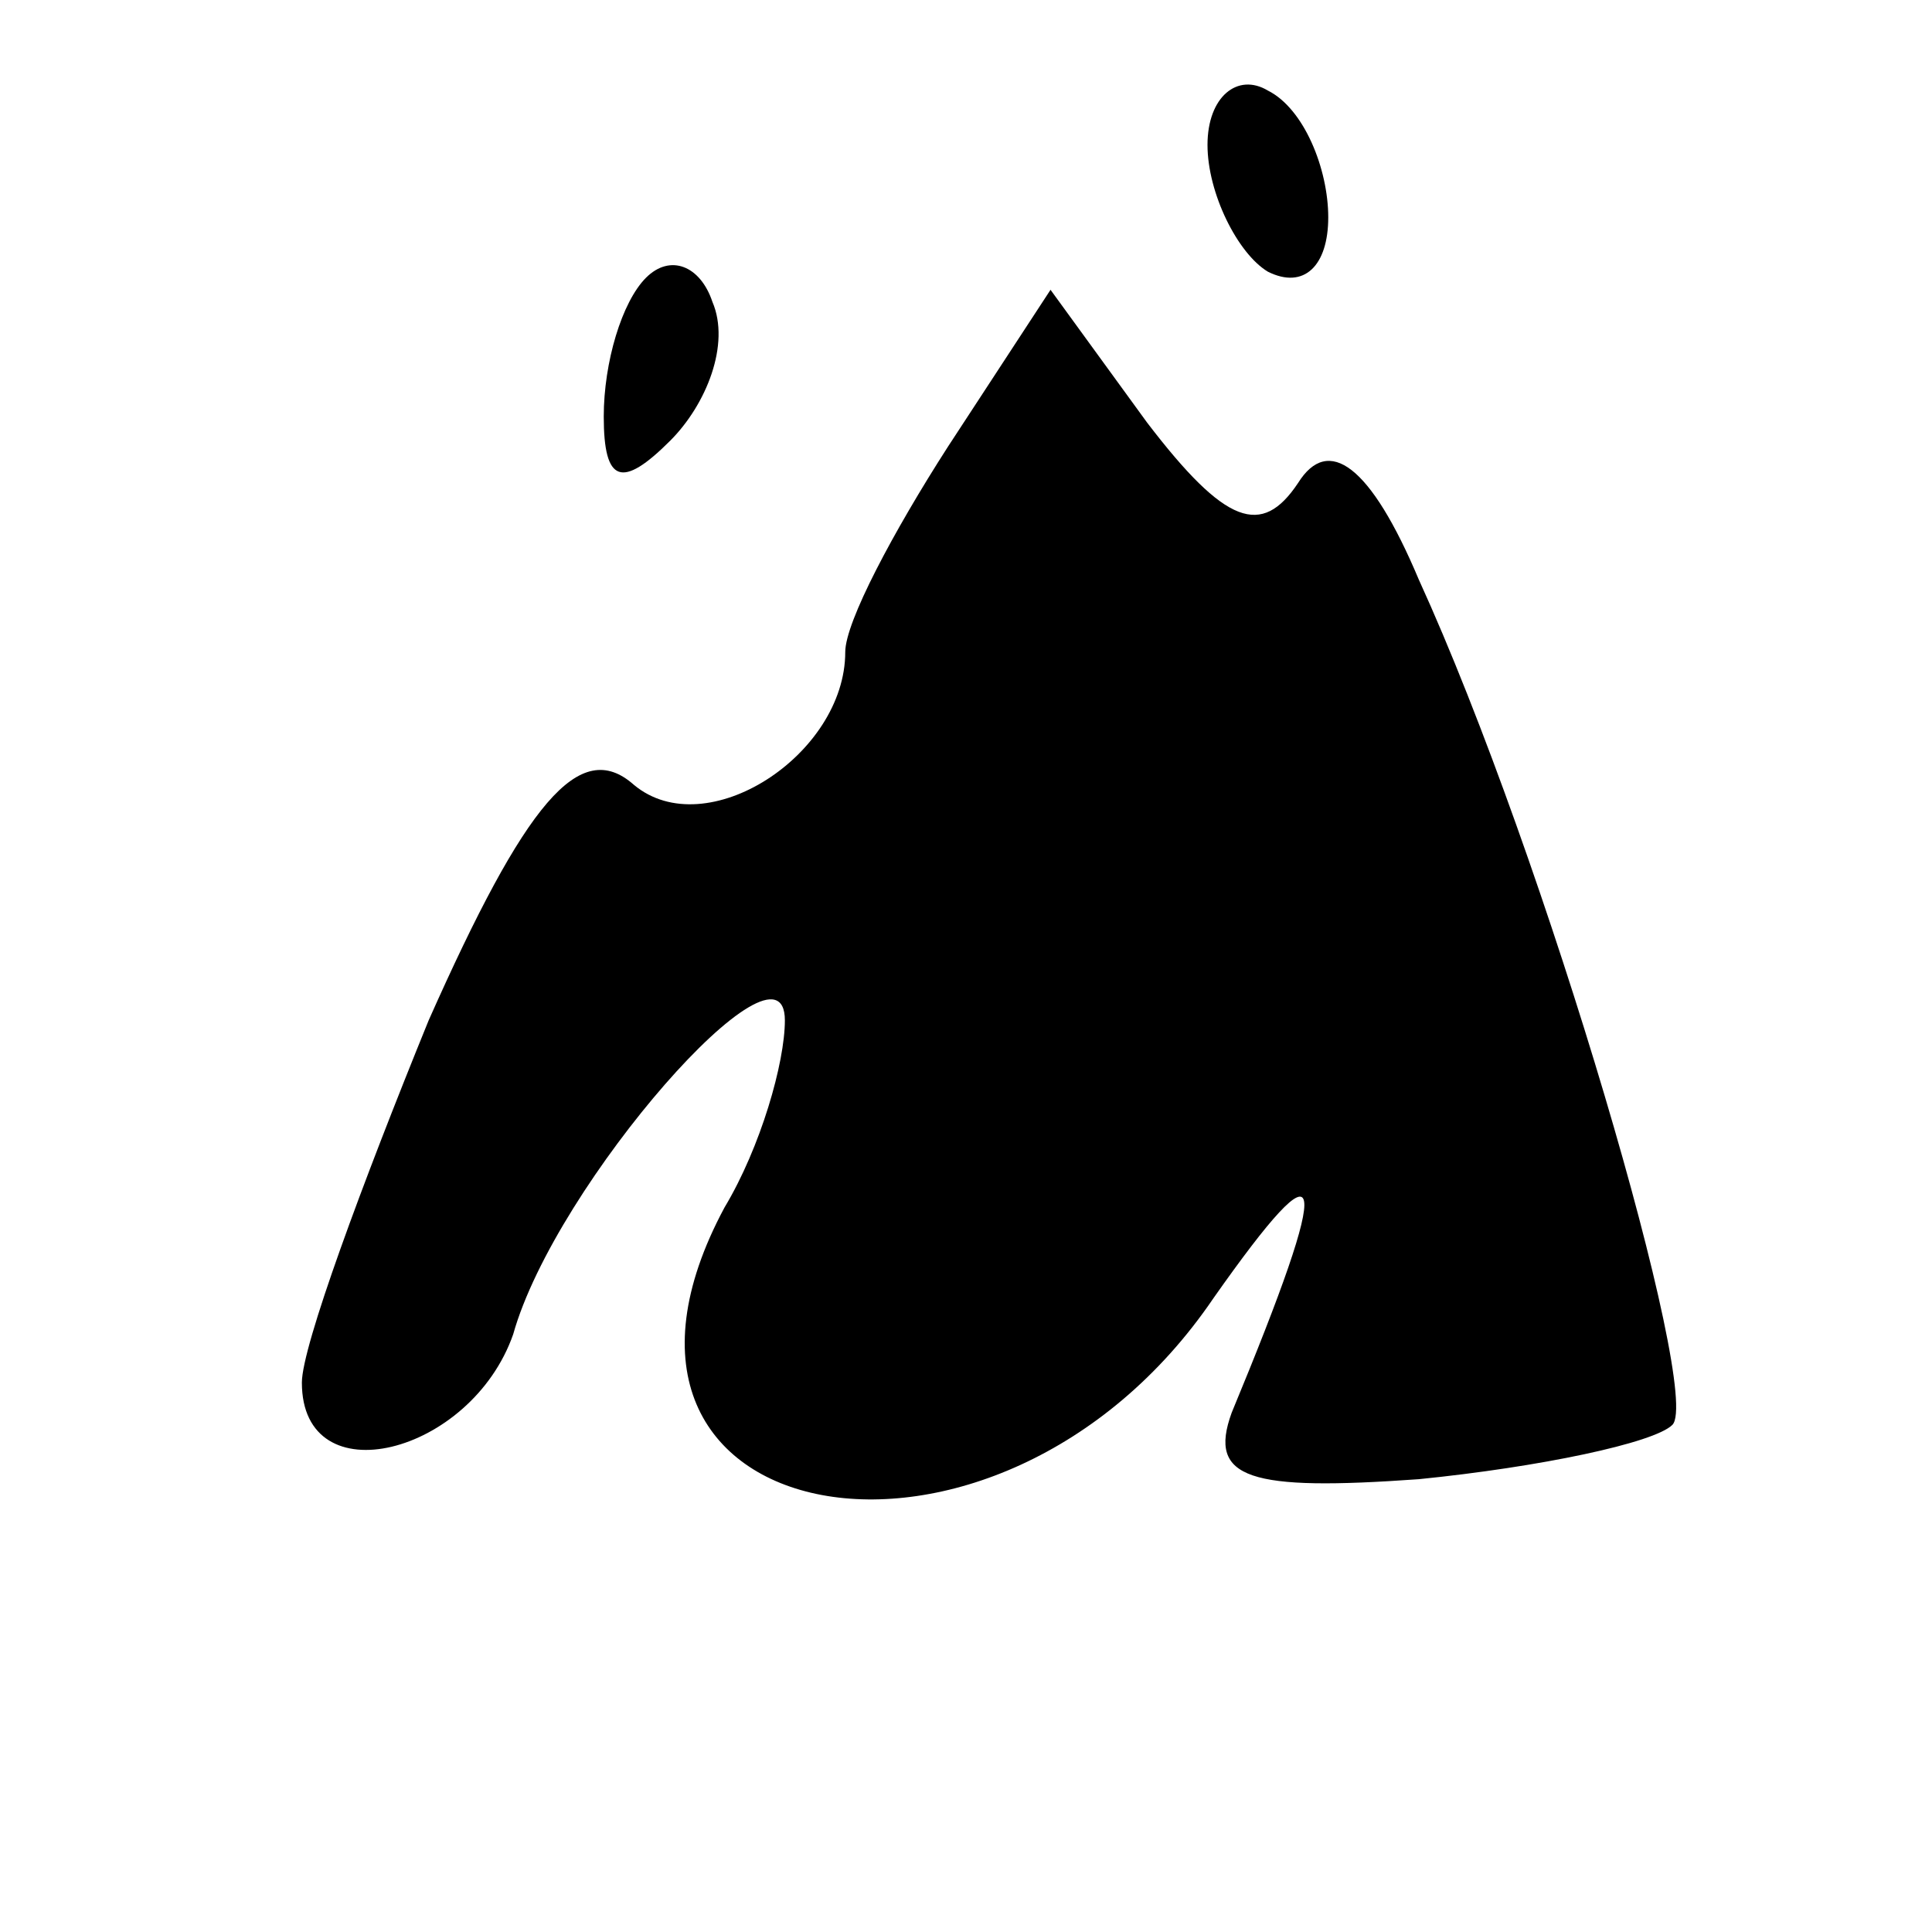 <?xml version="1.0" standalone="no"?>
<!DOCTYPE svg PUBLIC "-//W3C//DTD SVG 20010904//EN"
 "http://www.w3.org/TR/2001/REC-SVG-20010904/DTD/svg10.dtd">
<svg version="1.0" xmlns="http://www.w3.org/2000/svg"
 width="32pt" height="32pt" viewBox="0 0 32 32"
 preserveAspectRatio="xMidYMid meet">
<g transform="translate(0,32) scale(0.1,-0.1)"
fill="#000000" stroke="none">
<path fill="#000000" stroke="none" d="M200 296 c0 -8 5 -18 10 -21 6 -3 10 1
10 9 0 8 -4 18 -10 21 -5 3 -10 -1 -10 -9z"/>
<path fill="#000000" stroke="none" d="M107 274 c-4 -4 -7 -14 -7 -23 0 -11 3
-12 11 -4 6 6 10 16 7 23 -2 6 -7 8 -11 4z"/>
<path fill="#000000" stroke="none" d="M157 246 c-9 -14 -17 -29 -17 -34 0
-17 -23 -32 -35 -22 -9 8 -18 -3 -34 -39 -11 -27 -21 -54 -21 -60 0 -19 28
-12 35 8 7 25 45 68 45 52 0 -7 -4 -21 -10 -31 -29 -54 45 -68 81 -15 19 27
20 22 3 -19 -4 -11 3 -13 31 -11 20 2 39 6 42 9 5 5 -21 94 -42 140 -8 19 -15
24 -20 16 -6 -9 -12 -7 -25 10 l-16 22 -17 -26z"/>
</g>
</svg>
